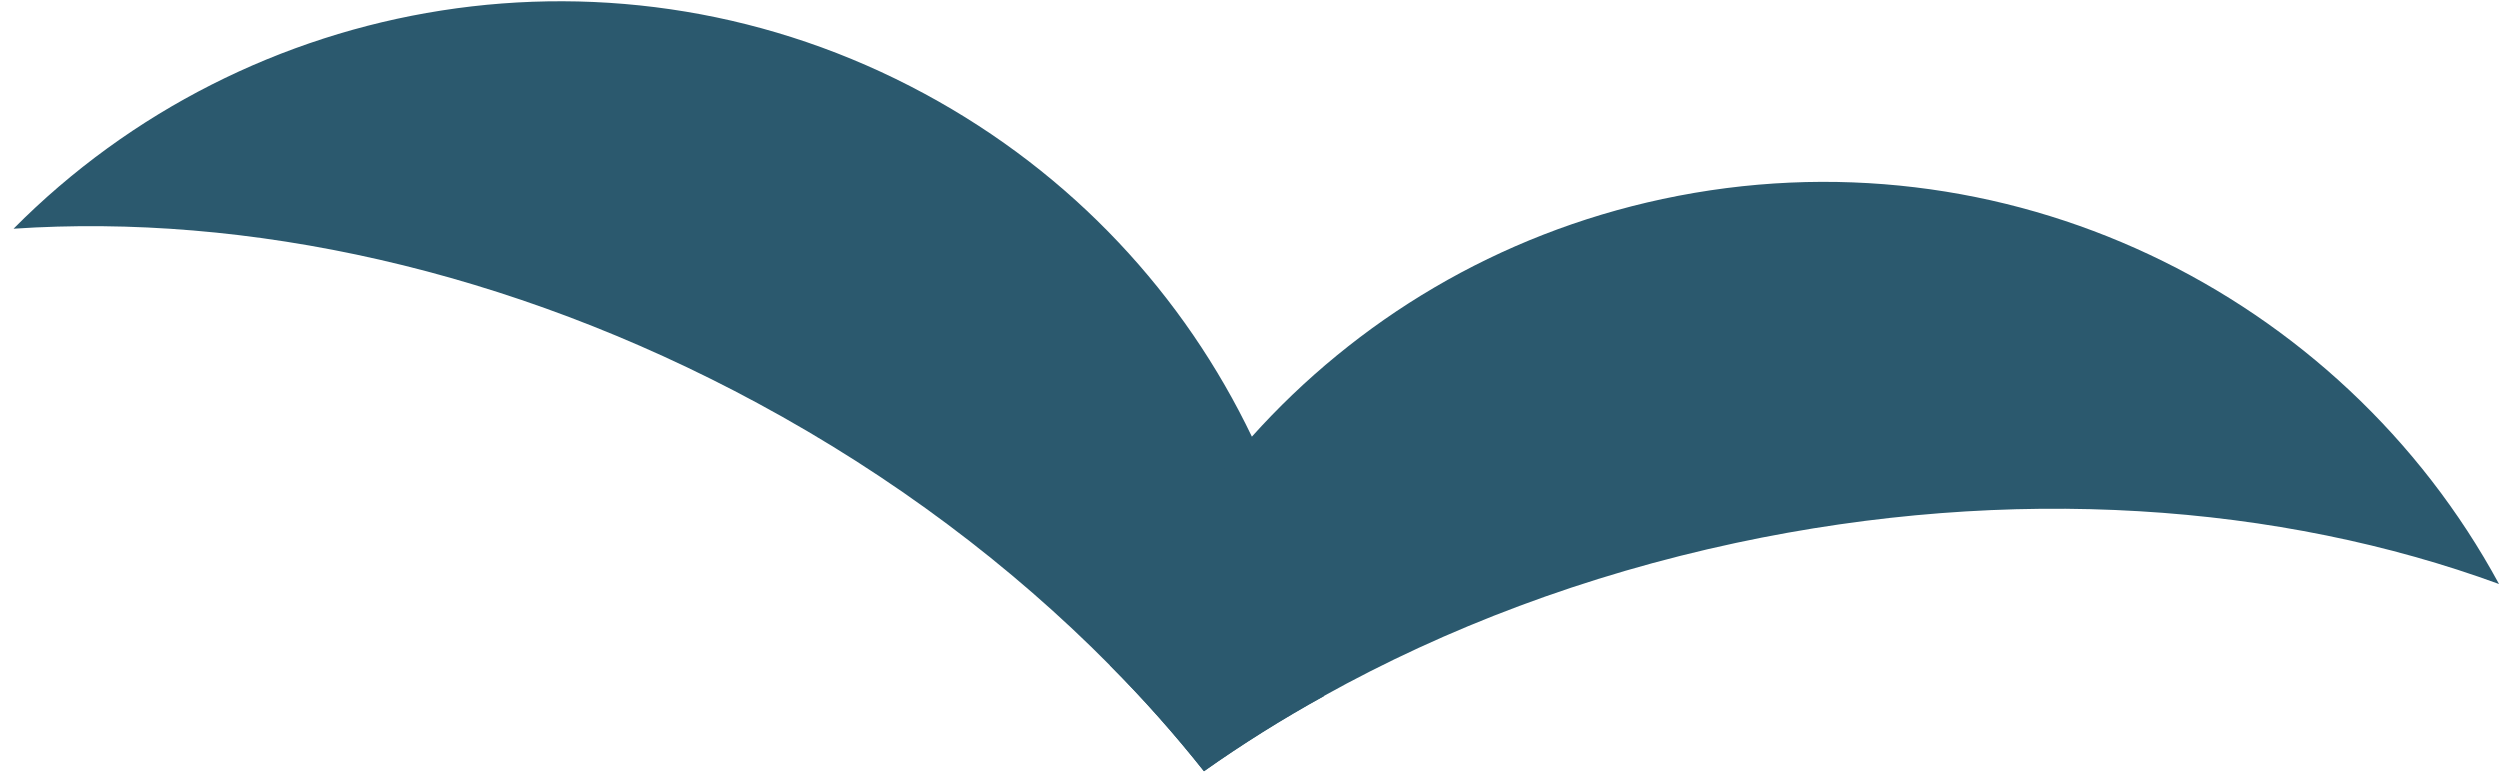 <svg width="155" height="48" viewBox="0 0 155 48" fill="none" xmlns="http://www.w3.org/2000/svg">
<path d="M82.09 43.16C79.48 44.6 77 46.16 74.65 47.82C72.86 45.56 70.92 43.37 68.82 41.26C62.72 35.09 55.37 29.53 46.96 24.99C31.55 16.67 15.28 13.21 0.84 14.18C15.35 -0.45 38.28 -4.48 57.32 5.81C66.53 10.78 73.43 18.33 77.63 27.1C80.04 32.14 81.56 37.58 82.09 43.16Z" fill="#2B596E"/>
<path d="M154.94 36.21C141.35 31.23 124.75 30 107.63 33.66C98.28 35.66 89.66 38.93 82.08 43.15C79.47 44.59 76.99 46.15 74.64 47.81C72.85 45.55 70.91 43.36 68.81 41.25C70.89 36.04 73.87 31.24 77.61 27.08C84.1 19.85 92.84 14.53 103.07 12.34C124.24 7.81 145.12 18.1 154.94 36.21Z" fill="#2B596E"/>
</svg>
